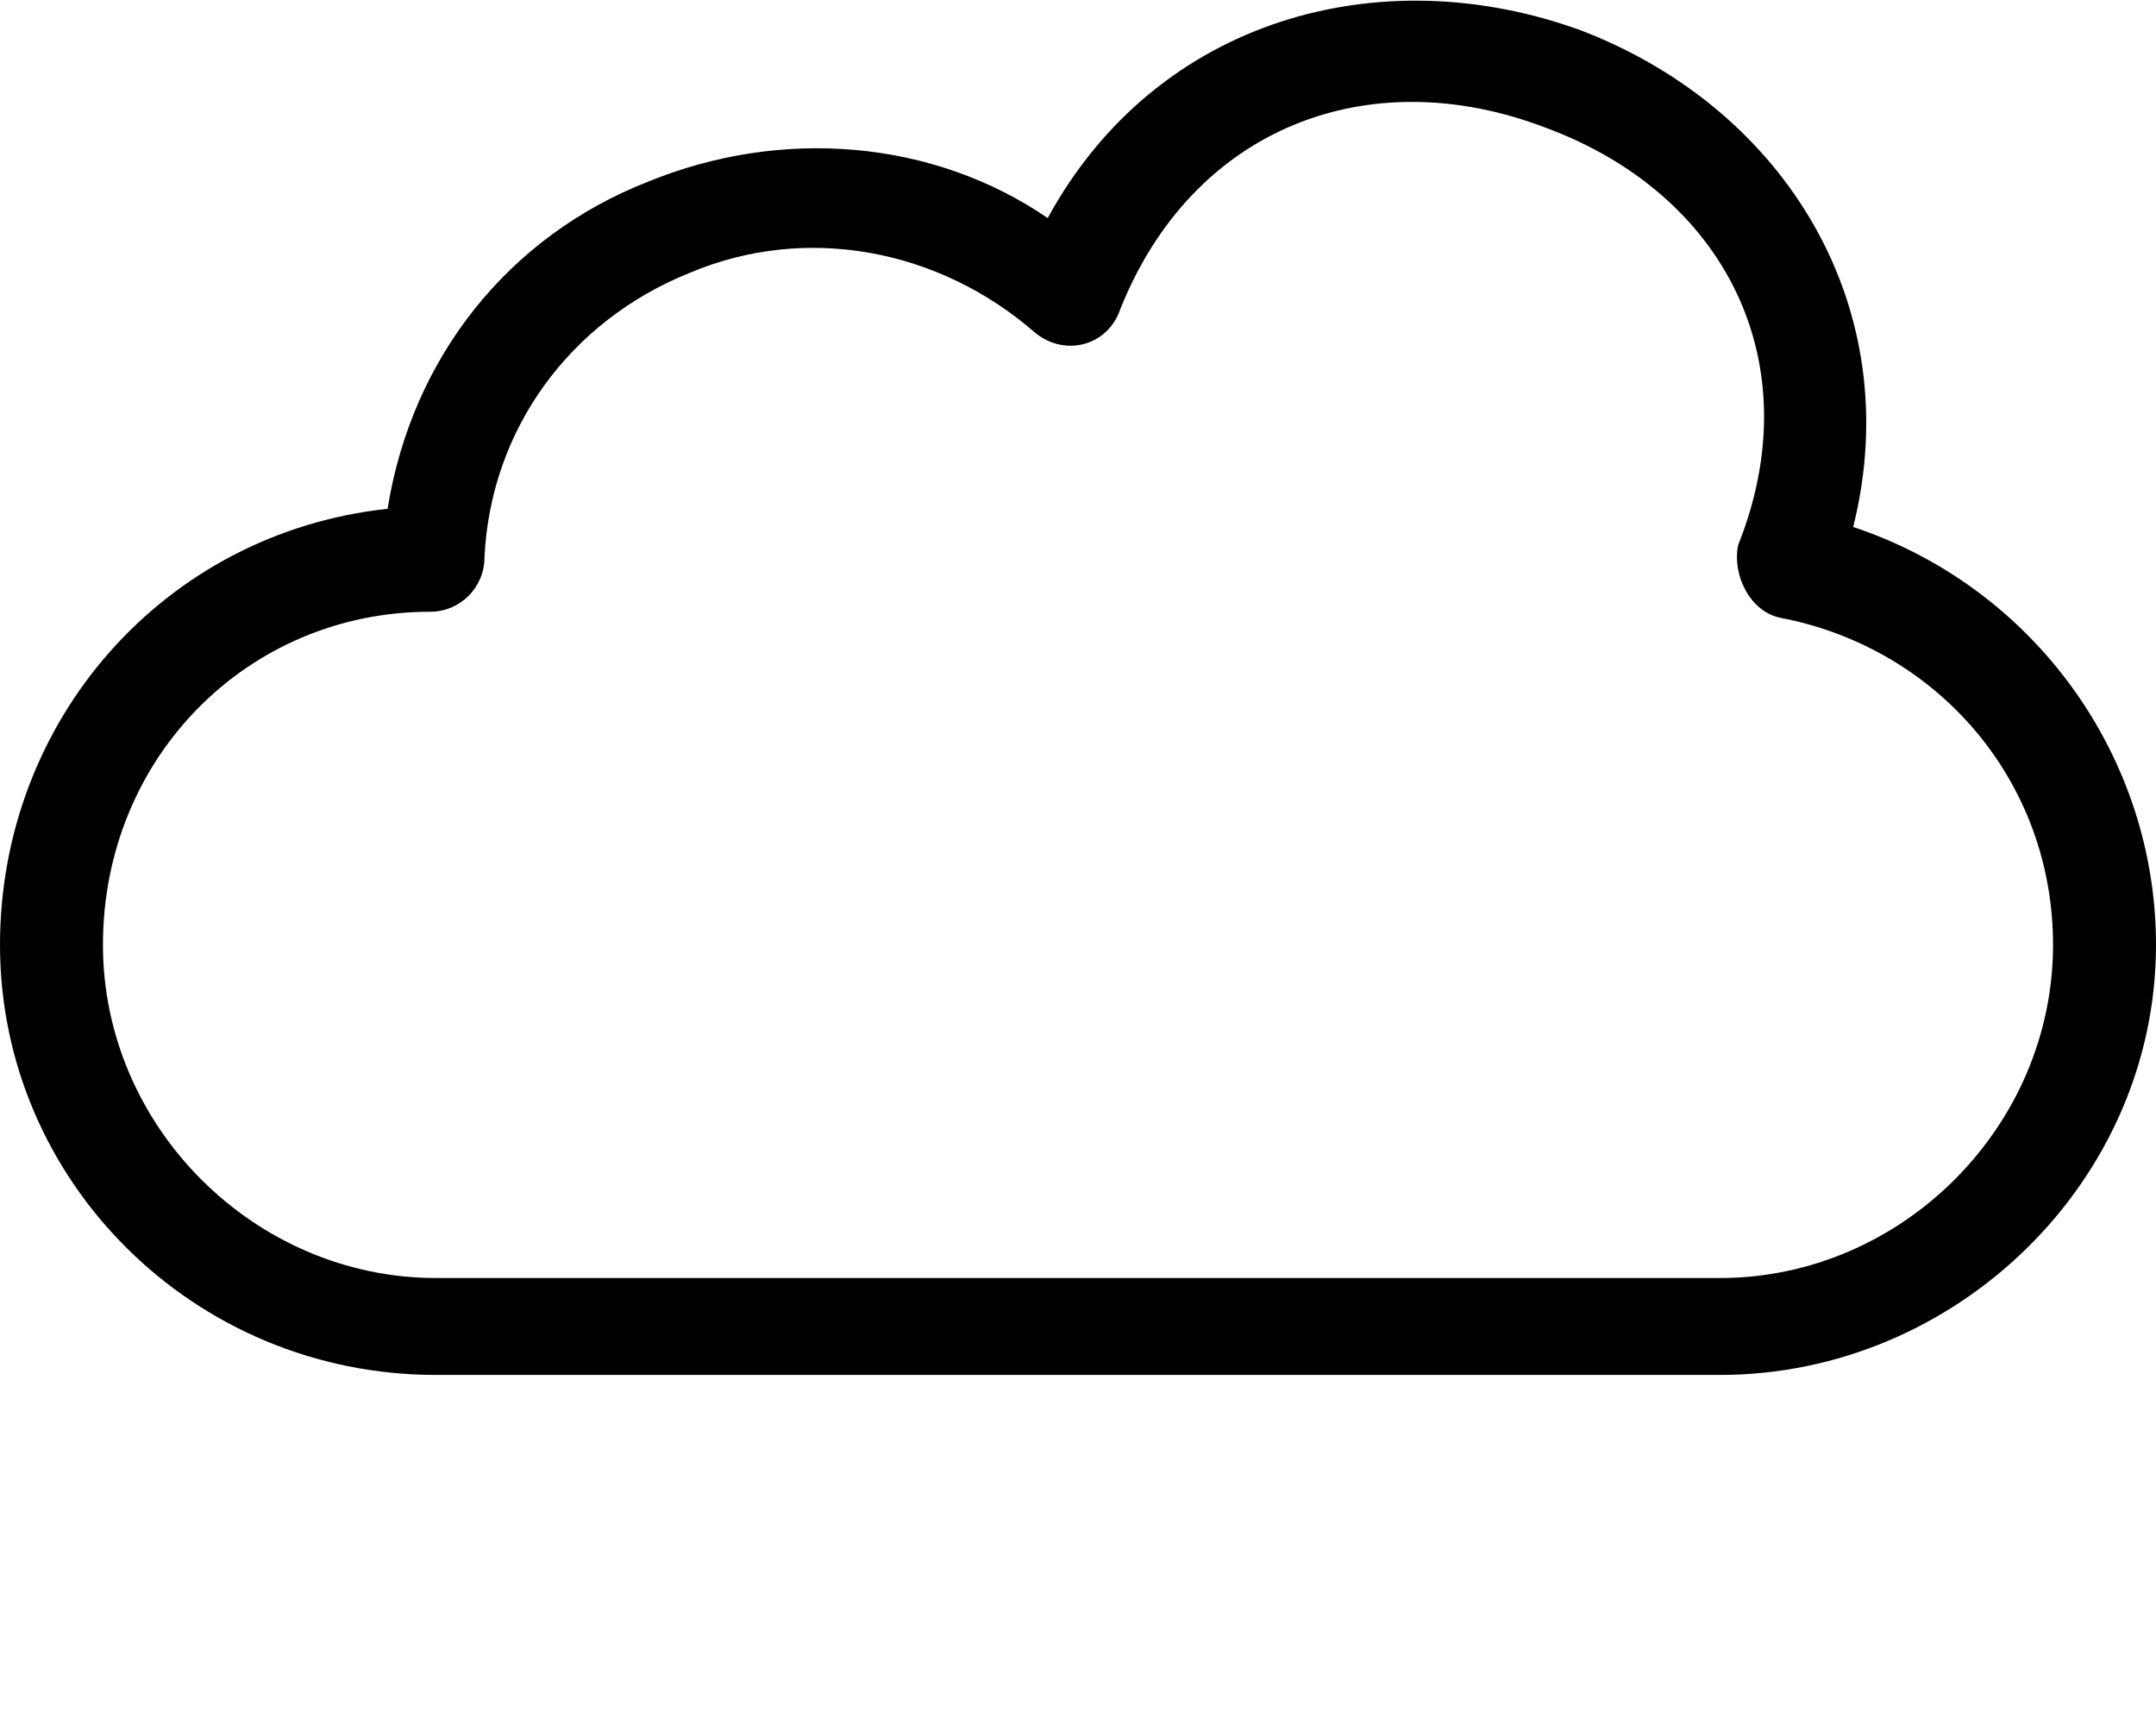 <svg xmlns="http://www.w3.org/2000/svg"
  xmlns:xlink="http://www.w3.org/1999/xlink" xml:space="preserve" version="1.1" style="shape-rendering:geometricPrecision;text-rendering:geometricPrecision;image-rendering:optimizeQuality;" viewBox="0 0 356 283.75" x="0px" y="0px" fill-rule="evenodd" clip-rule="evenodd">
  <defs>
    <style type="text/css">
   
    .fil0 {fill:black;fill-rule:nonzero}
   
    </style>
  </defs>
  <g>
    <path fill="#f9f9f9" class="fil0" d="M306 87c30,10 50,38 50,69 0,39 -33,71 -72,71l-212 0c-40,0 -72,-32 -72,-71 0,-37 27,-68 64,-72 4,-25 20,-45 43,-54 22,-9 47,-7 66,6 18,-33 55,-43 88,-31 34,13 54,46 45,82zm-12 15c-5,-1 -8,-7 -7,-12 12,-30 -2,-58 -32,-69 -29,-11 -58,0 -70,30 -2,6 -9,8 -14,4 -16,-14 -38,-18 -57,-10 -20,8 -33,26 -34,47 0,5 -4,9 -9,9 -30,0 -54,24 -54,55 0,30 25,55 55,55l212 0c30,0 55,-25 55,-55 0,-27 -19,-49 -45,-54z"/>
  </g>
</svg>